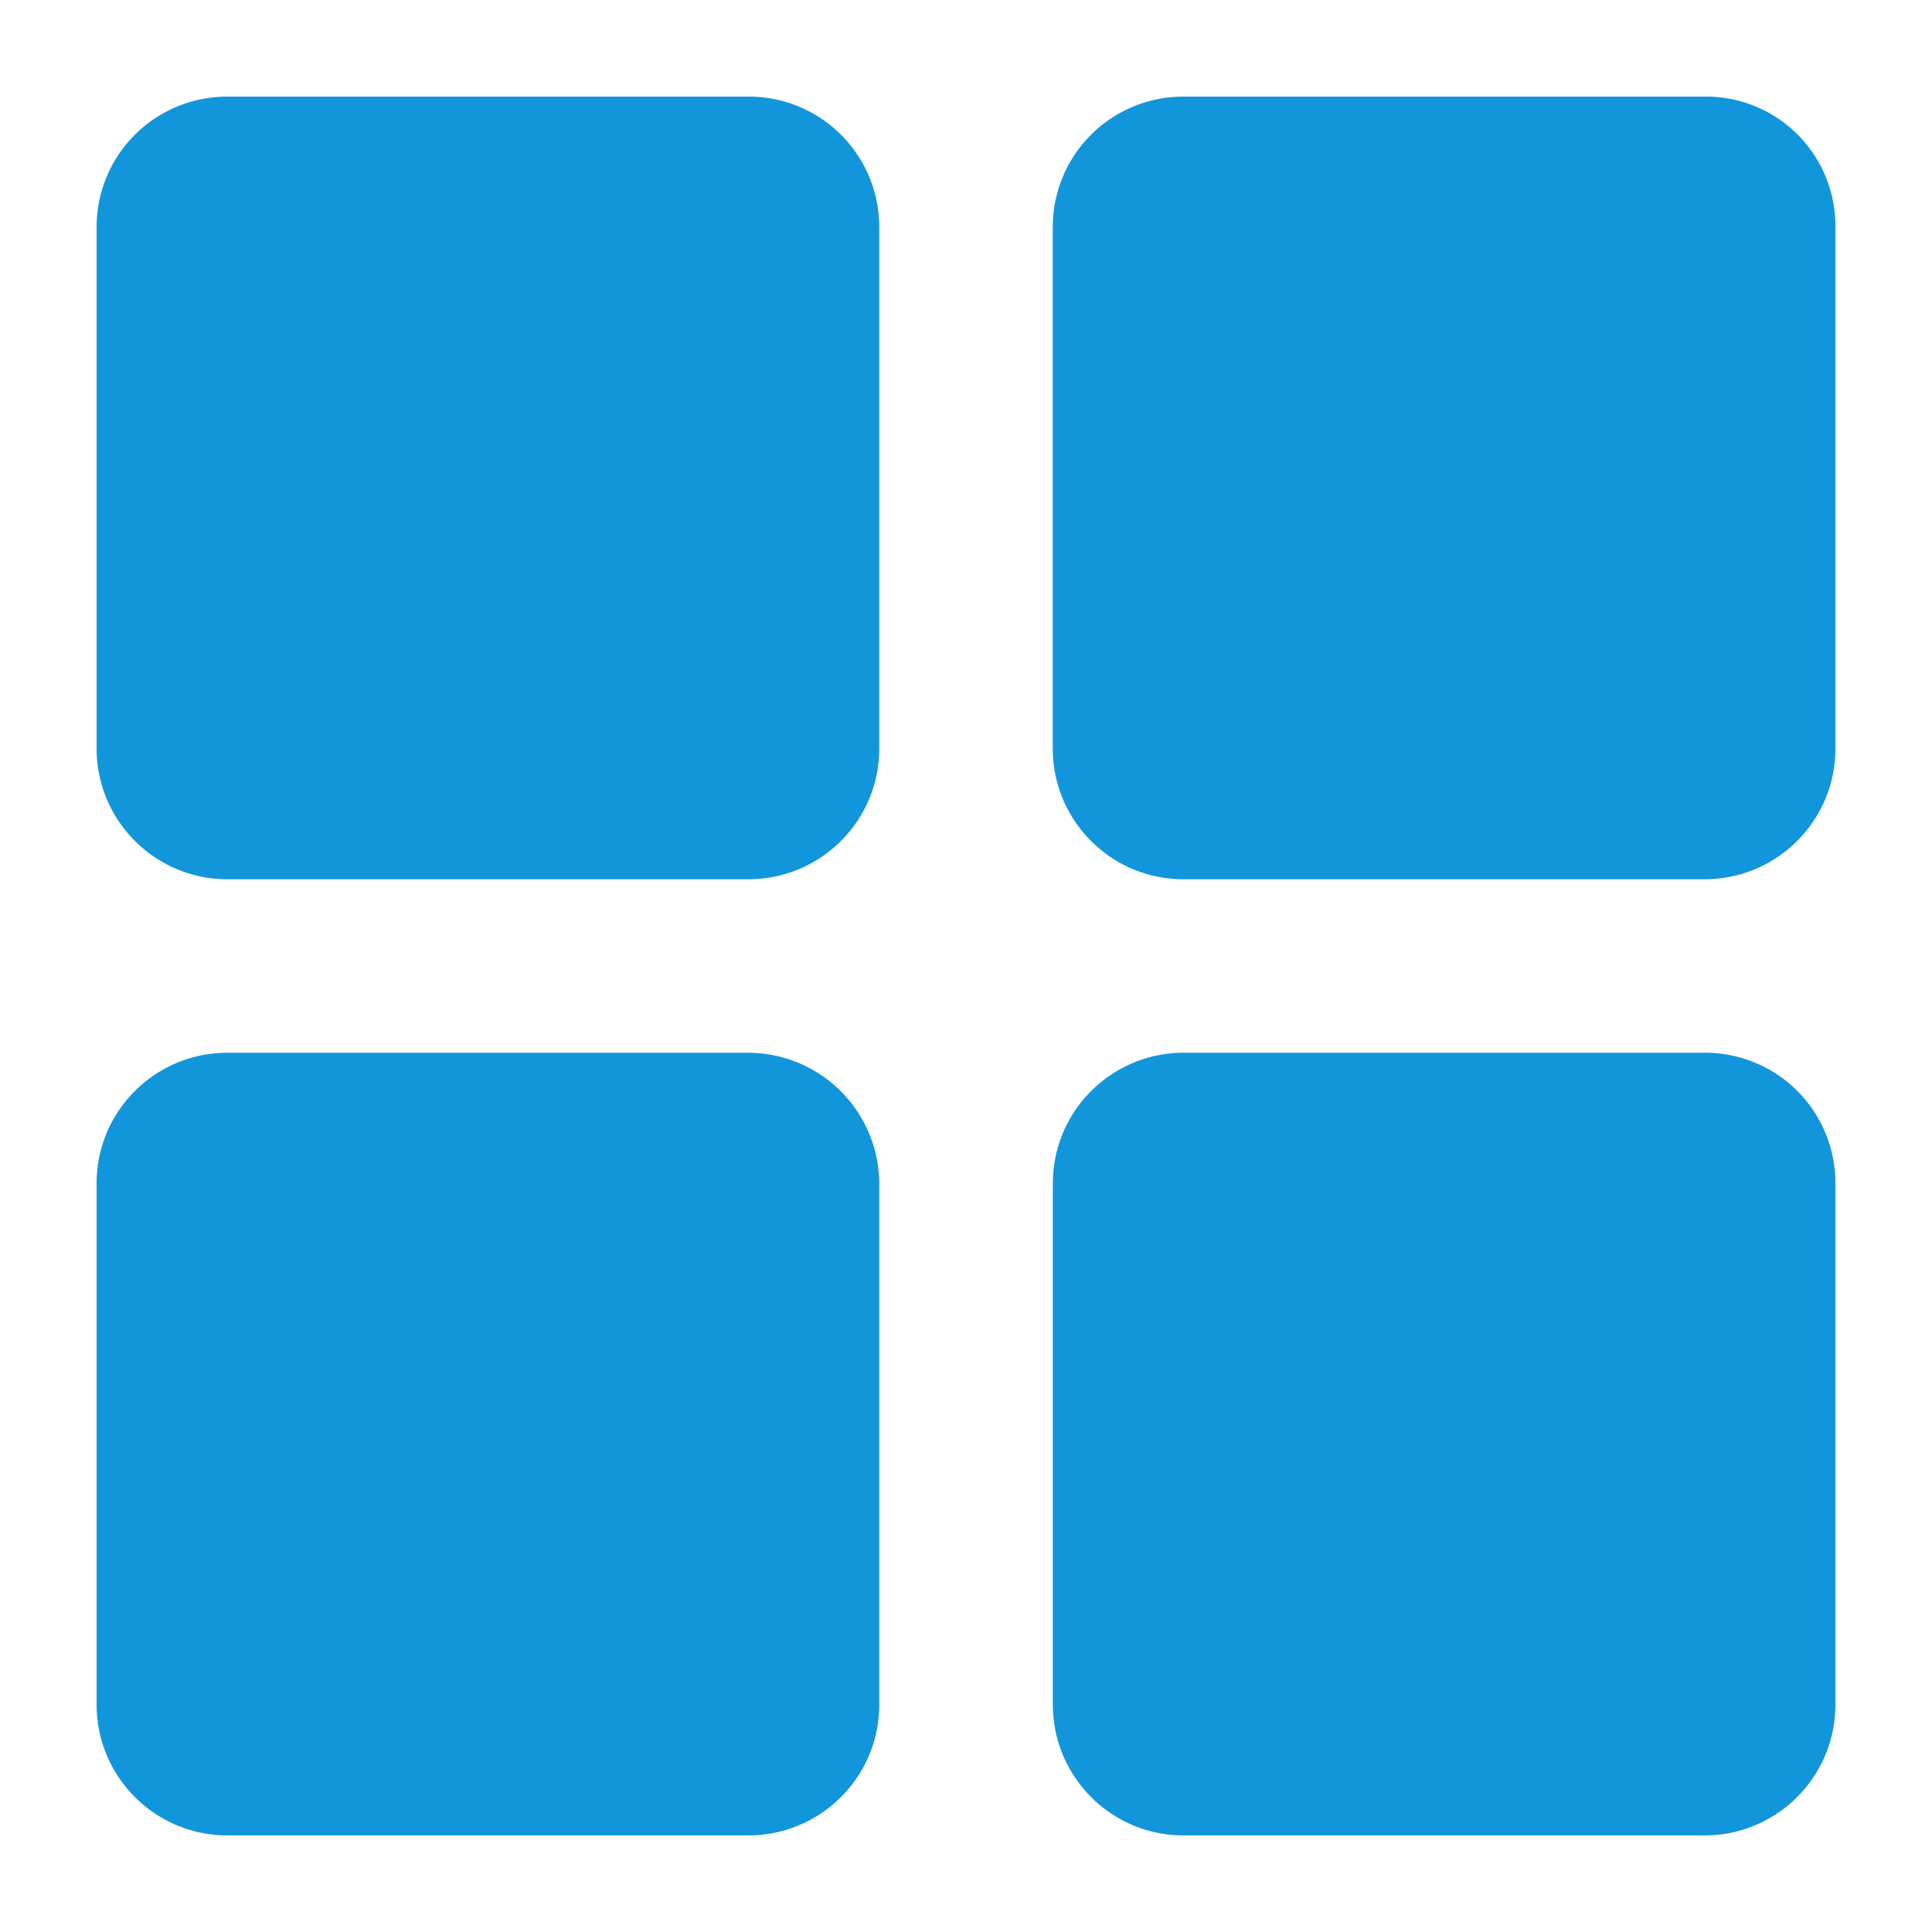 <?xml version="1.0" standalone="no"?><!DOCTYPE svg PUBLIC "-//W3C//DTD SVG 1.1//EN" "http://www.w3.org/Graphics/SVG/1.1/DTD/svg11.dtd"><svg t="1668486492903" class="icon" viewBox="0 0 1024 1024" version="1.1" xmlns="http://www.w3.org/2000/svg" p-id="4789" xmlns:xlink="http://www.w3.org/1999/xlink" width="200" height="200"><path d="M396.749 557.978H120.525C82.432 557.978 51.2 588.749 51.2 627.2v276.224C51.2 941.568 82.022 972.8 120.525 972.8h276.224c37.99 0 69.274-30.822 69.274-69.325v-276.224a69.632 69.632 0 0 0-69.274-69.274zM903.475 51.2h-276.224c-37.99 0-69.274 30.566-69.274 69.325v276.224c0 37.99 30.771 69.274 69.274 69.274h276.224C941.568 466.022 972.8 435.251 972.8 396.8V120.525A68.557 68.557 0 0 0 903.475 51.2zM396.8 51.2H120.525C82.432 51.2 51.2 81.766 51.2 120.525v276.224c0 37.99 30.822 69.274 69.325 69.274h276.224c37.99 0 69.274-30.771 69.274-69.274V120.525C466.022 81.766 434.79 51.2 396.8 51.2z m506.726 506.778h-276.224c-37.99 0-69.274 30.771-69.274 69.274v276.224c0 38.042 30.771 69.325 69.274 69.325h276.224C941.568 972.8 972.8 941.978 972.8 903.475v-276.224a69.018 69.018 0 0 0-69.325-69.274z" p-id="4790" fill="#1296db"></path></svg>